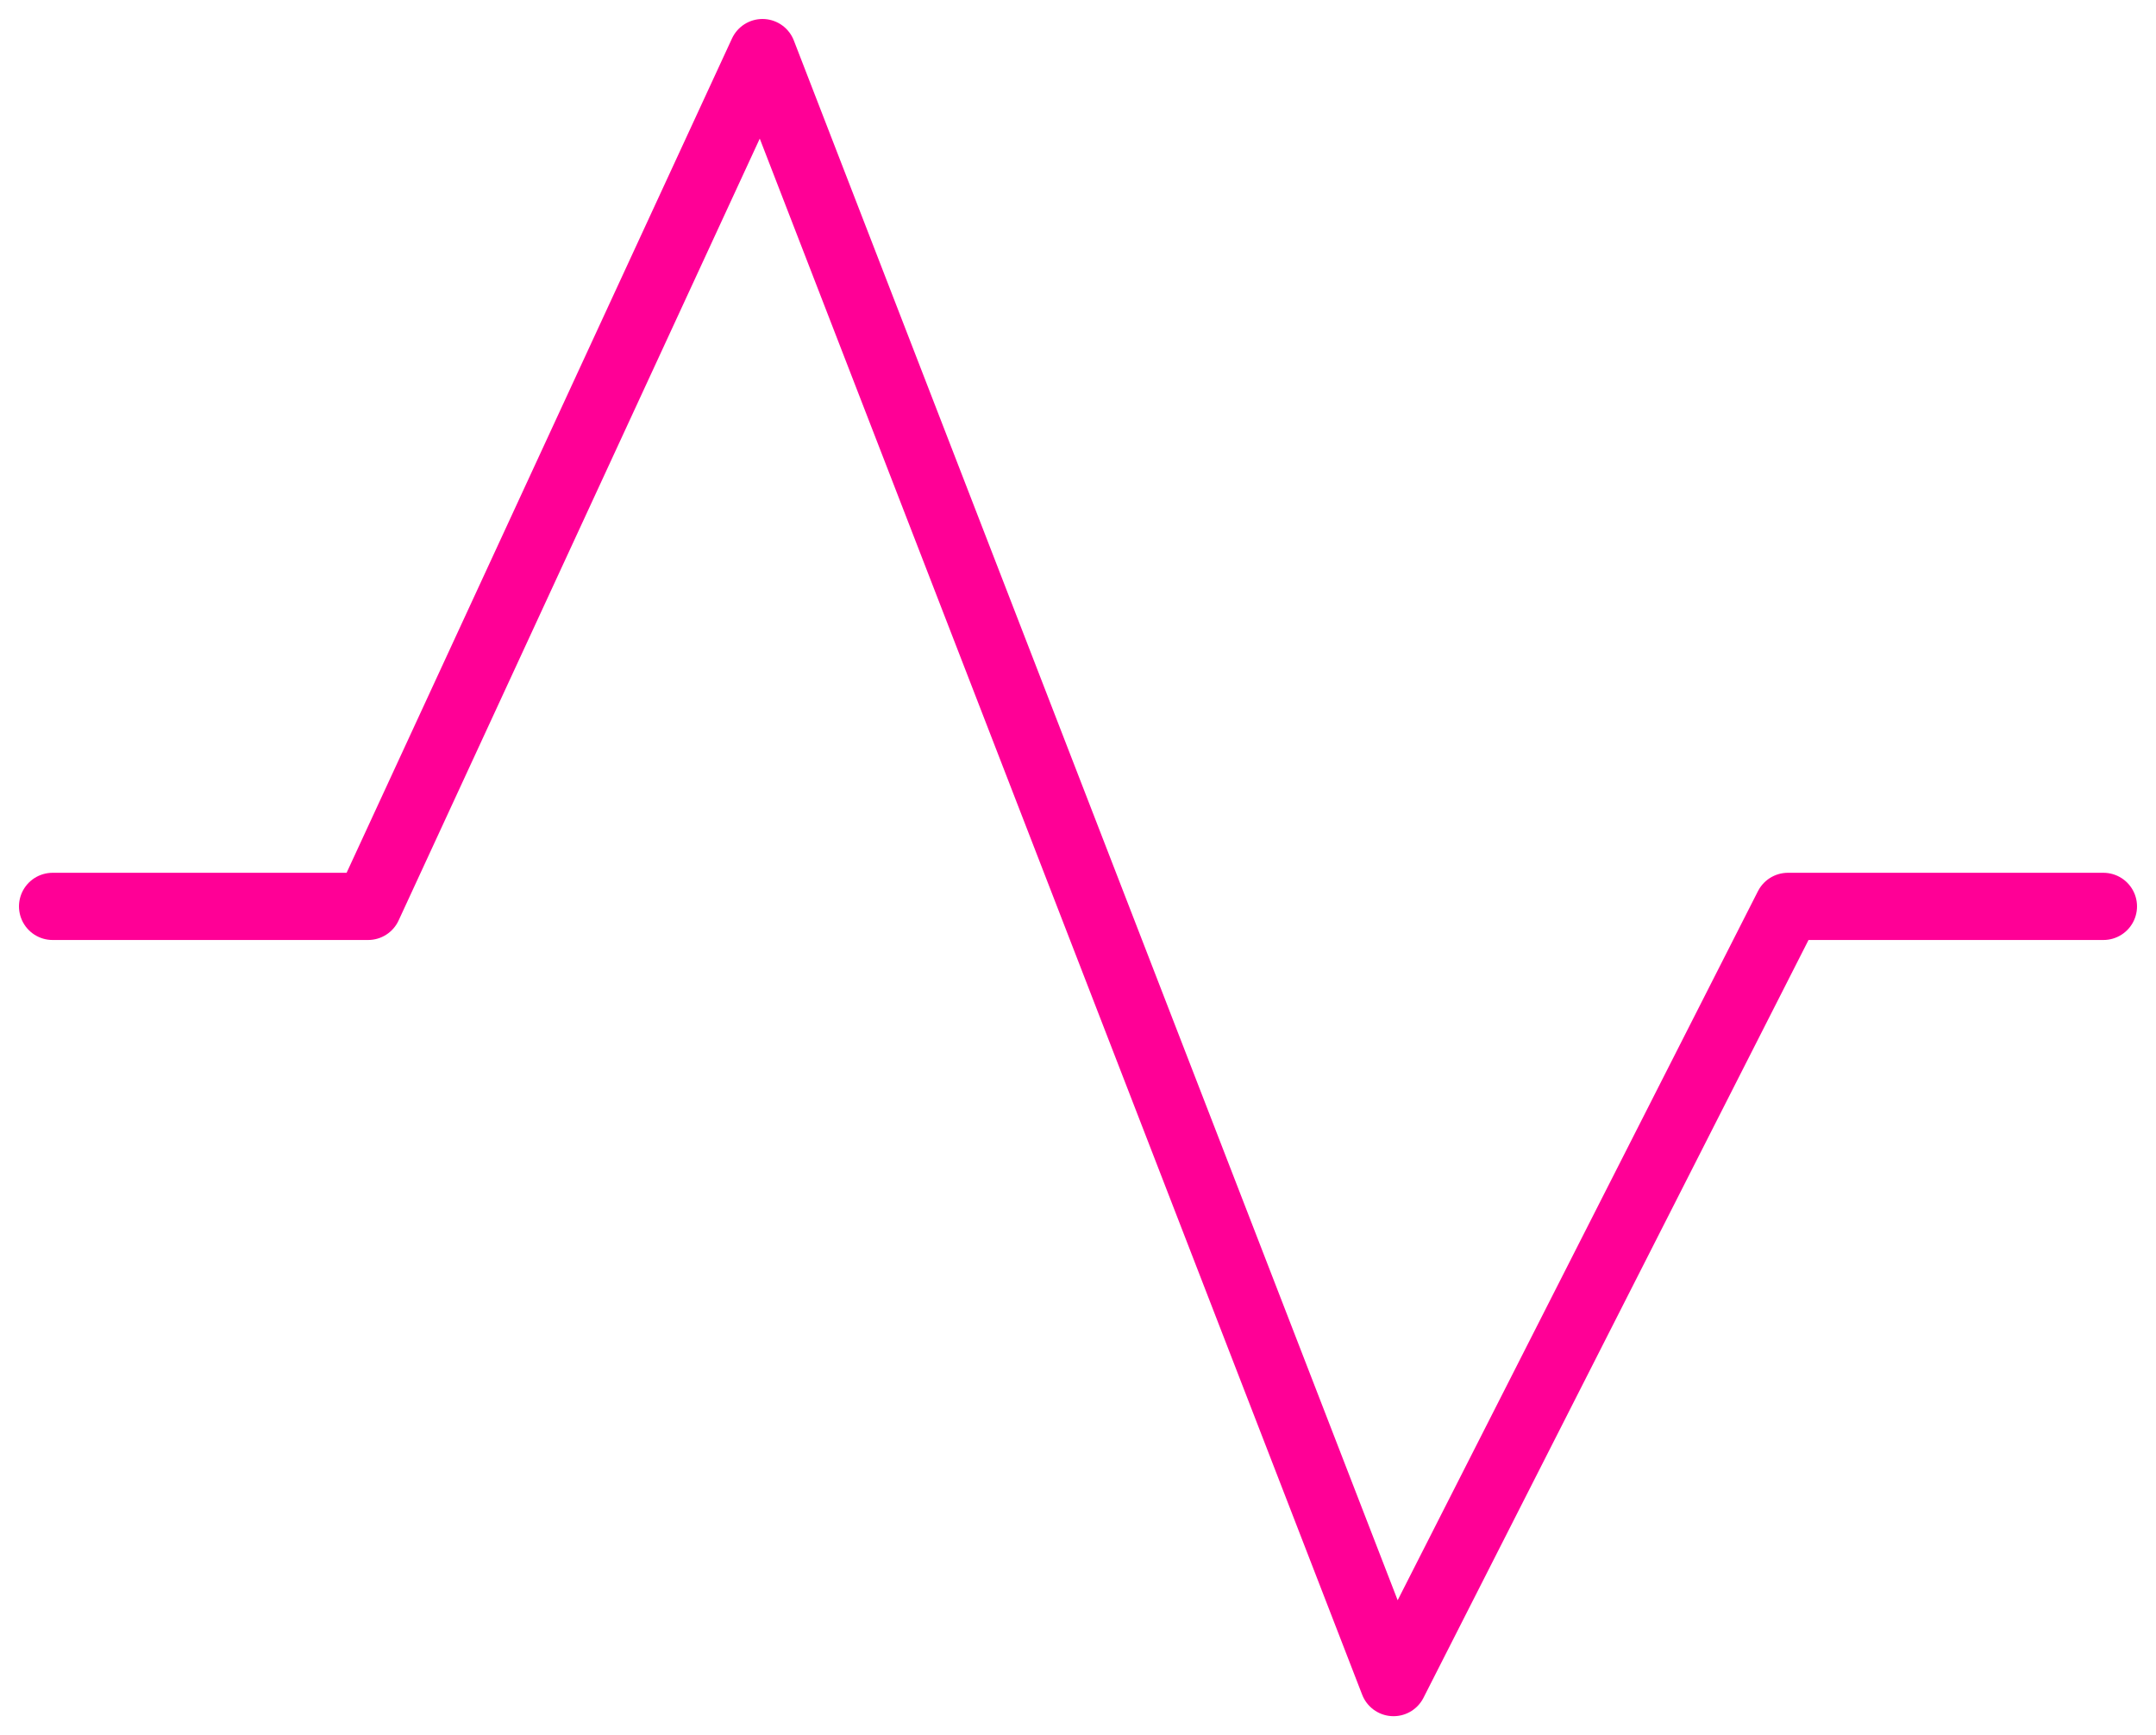 <svg width="41" height="33" viewBox="0 0 41 33" fill="none" xmlns="http://www.w3.org/2000/svg">
<path d="M1 17.238H7L14.5 1L26.5 32L34 17.238H40" stroke="#FF0096" stroke-width="1.278" stroke-linecap="round" stroke-linejoin="round"/>
</svg>
